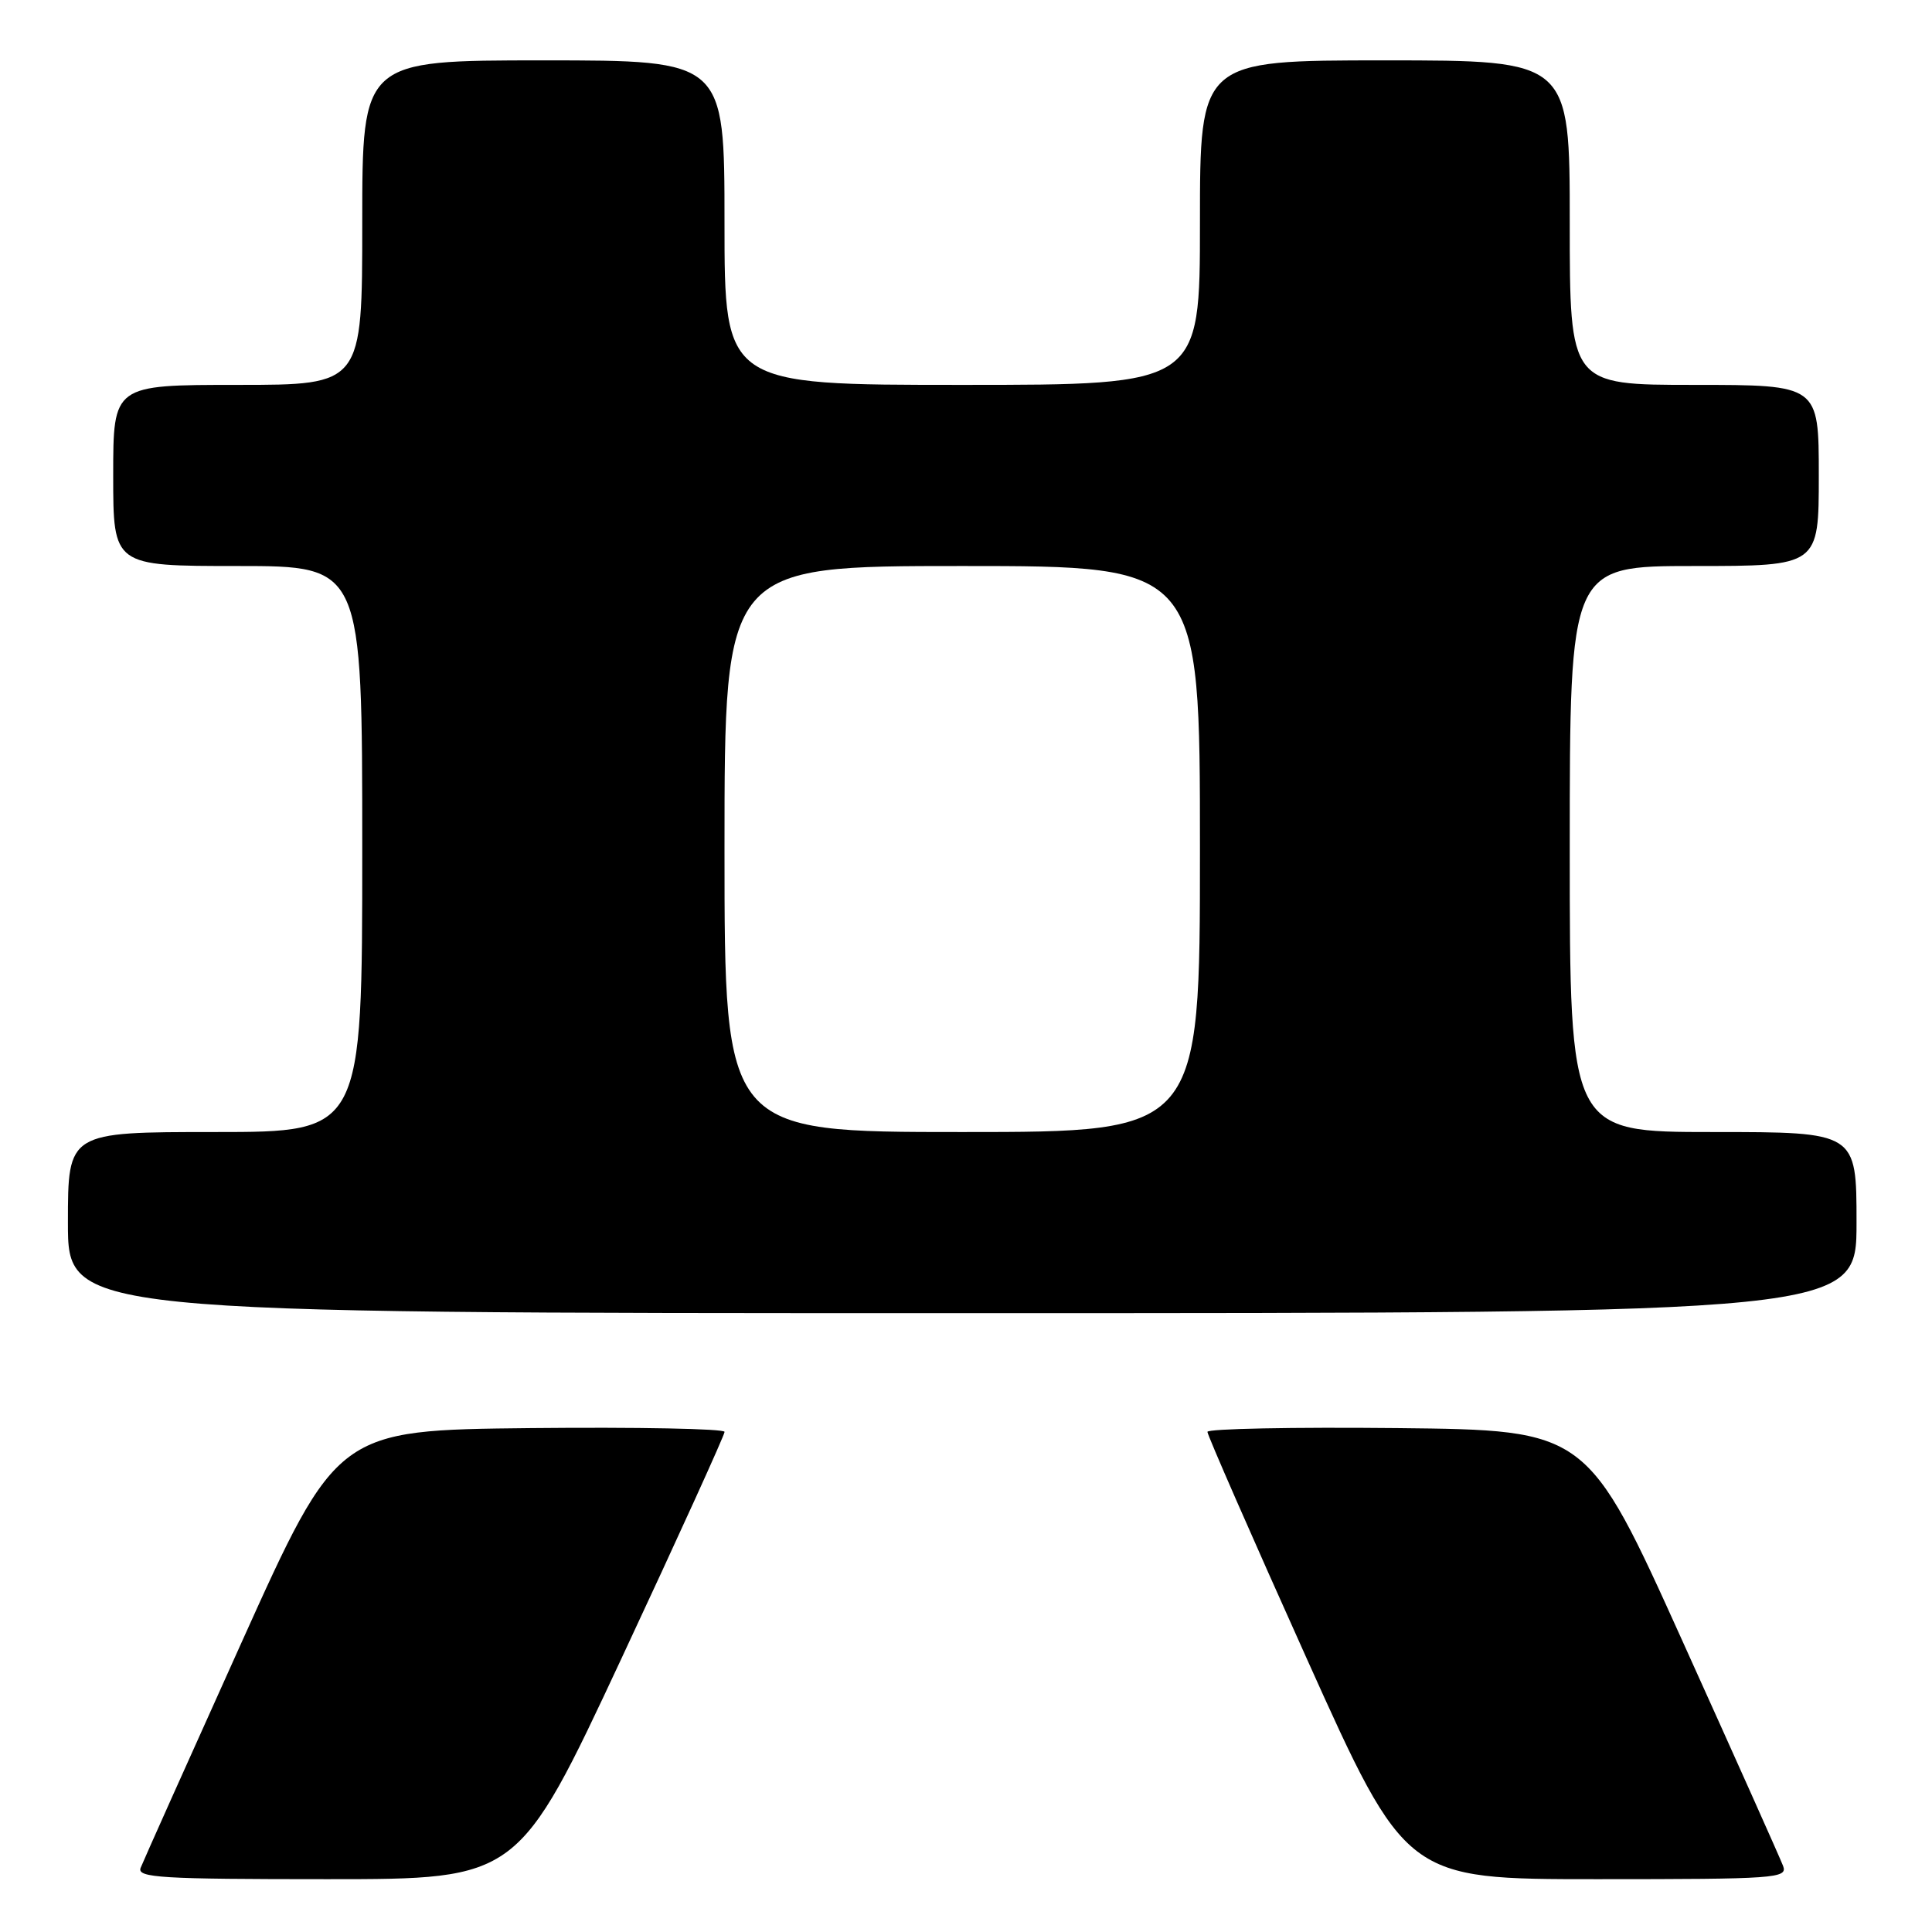 <?xml version="1.0" encoding="UTF-8" standalone="no"?>
<!DOCTYPE svg PUBLIC "-//W3C//DTD SVG 1.1//EN" "http://www.w3.org/Graphics/SVG/1.1/DTD/svg11.dtd" >
<svg xmlns="http://www.w3.org/2000/svg" xmlns:xlink="http://www.w3.org/1999/xlink" version="1.1" viewBox="0 0 256 256">
 <g >
 <path fill="currentColor"
d=" M 82.35 219.75 C 89.87 203.66 96.01 190.15 96.01 189.73 C 96.00 189.31 84.46 189.09 70.35 189.23 C 44.69 189.50 44.69 189.50 31.95 217.76 C 24.94 233.31 18.95 246.69 18.63 247.51 C 18.14 248.81 21.37 249.00 43.37 249.00 C 68.68 249.00 68.68 249.00 82.35 219.75 Z  M 236.27 247.25 C 235.91 246.29 229.92 232.90 222.96 217.50 C 210.31 189.50 210.31 189.50 185.15 189.23 C 171.32 189.09 160.00 189.31 159.99 189.73 C 159.99 190.15 165.90 203.66 173.14 219.75 C 186.30 249.00 186.30 249.00 211.62 249.00 C 235.32 249.00 236.89 248.89 236.27 247.25 Z  M 246.00 162.00 C 246.00 150.00 246.00 150.00 227.00 150.00 C 208.00 150.00 208.00 150.00 208.00 112.50 C 208.00 75.00 208.00 75.00 224.50 75.00 C 241.00 75.00 241.00 75.00 241.00 63.00 C 241.00 51.00 241.00 51.00 224.50 51.00 C 208.00 51.00 208.00 51.00 208.00 29.50 C 208.00 8.00 208.00 8.00 183.50 8.00 C 159.00 8.00 159.00 8.00 159.00 29.50 C 159.00 51.00 159.00 51.00 127.50 51.00 C 96.00 51.00 96.00 51.00 96.00 29.50 C 96.00 8.00 96.00 8.00 72.00 8.00 C 48.00 8.00 48.00 8.00 48.00 29.50 C 48.00 51.00 48.00 51.00 31.50 51.00 C 15.00 51.00 15.00 51.00 15.00 63.00 C 15.00 75.00 15.00 75.00 31.50 75.00 C 48.00 75.00 48.00 75.00 48.00 112.50 C 48.00 150.00 48.00 150.00 28.50 150.00 C 9.00 150.00 9.00 150.00 9.00 162.00 C 9.00 174.00 9.00 174.00 127.50 174.00 C 246.00 174.00 246.00 174.00 246.00 162.00 Z  M 96.00 112.50 C 96.00 75.00 96.00 75.00 127.50 75.00 C 159.00 75.00 159.00 75.00 159.00 112.50 C 159.00 150.00 159.00 150.00 127.50 150.00 C 96.00 150.00 96.00 150.00 96.00 112.50 Z "/>
</g>
</svg>